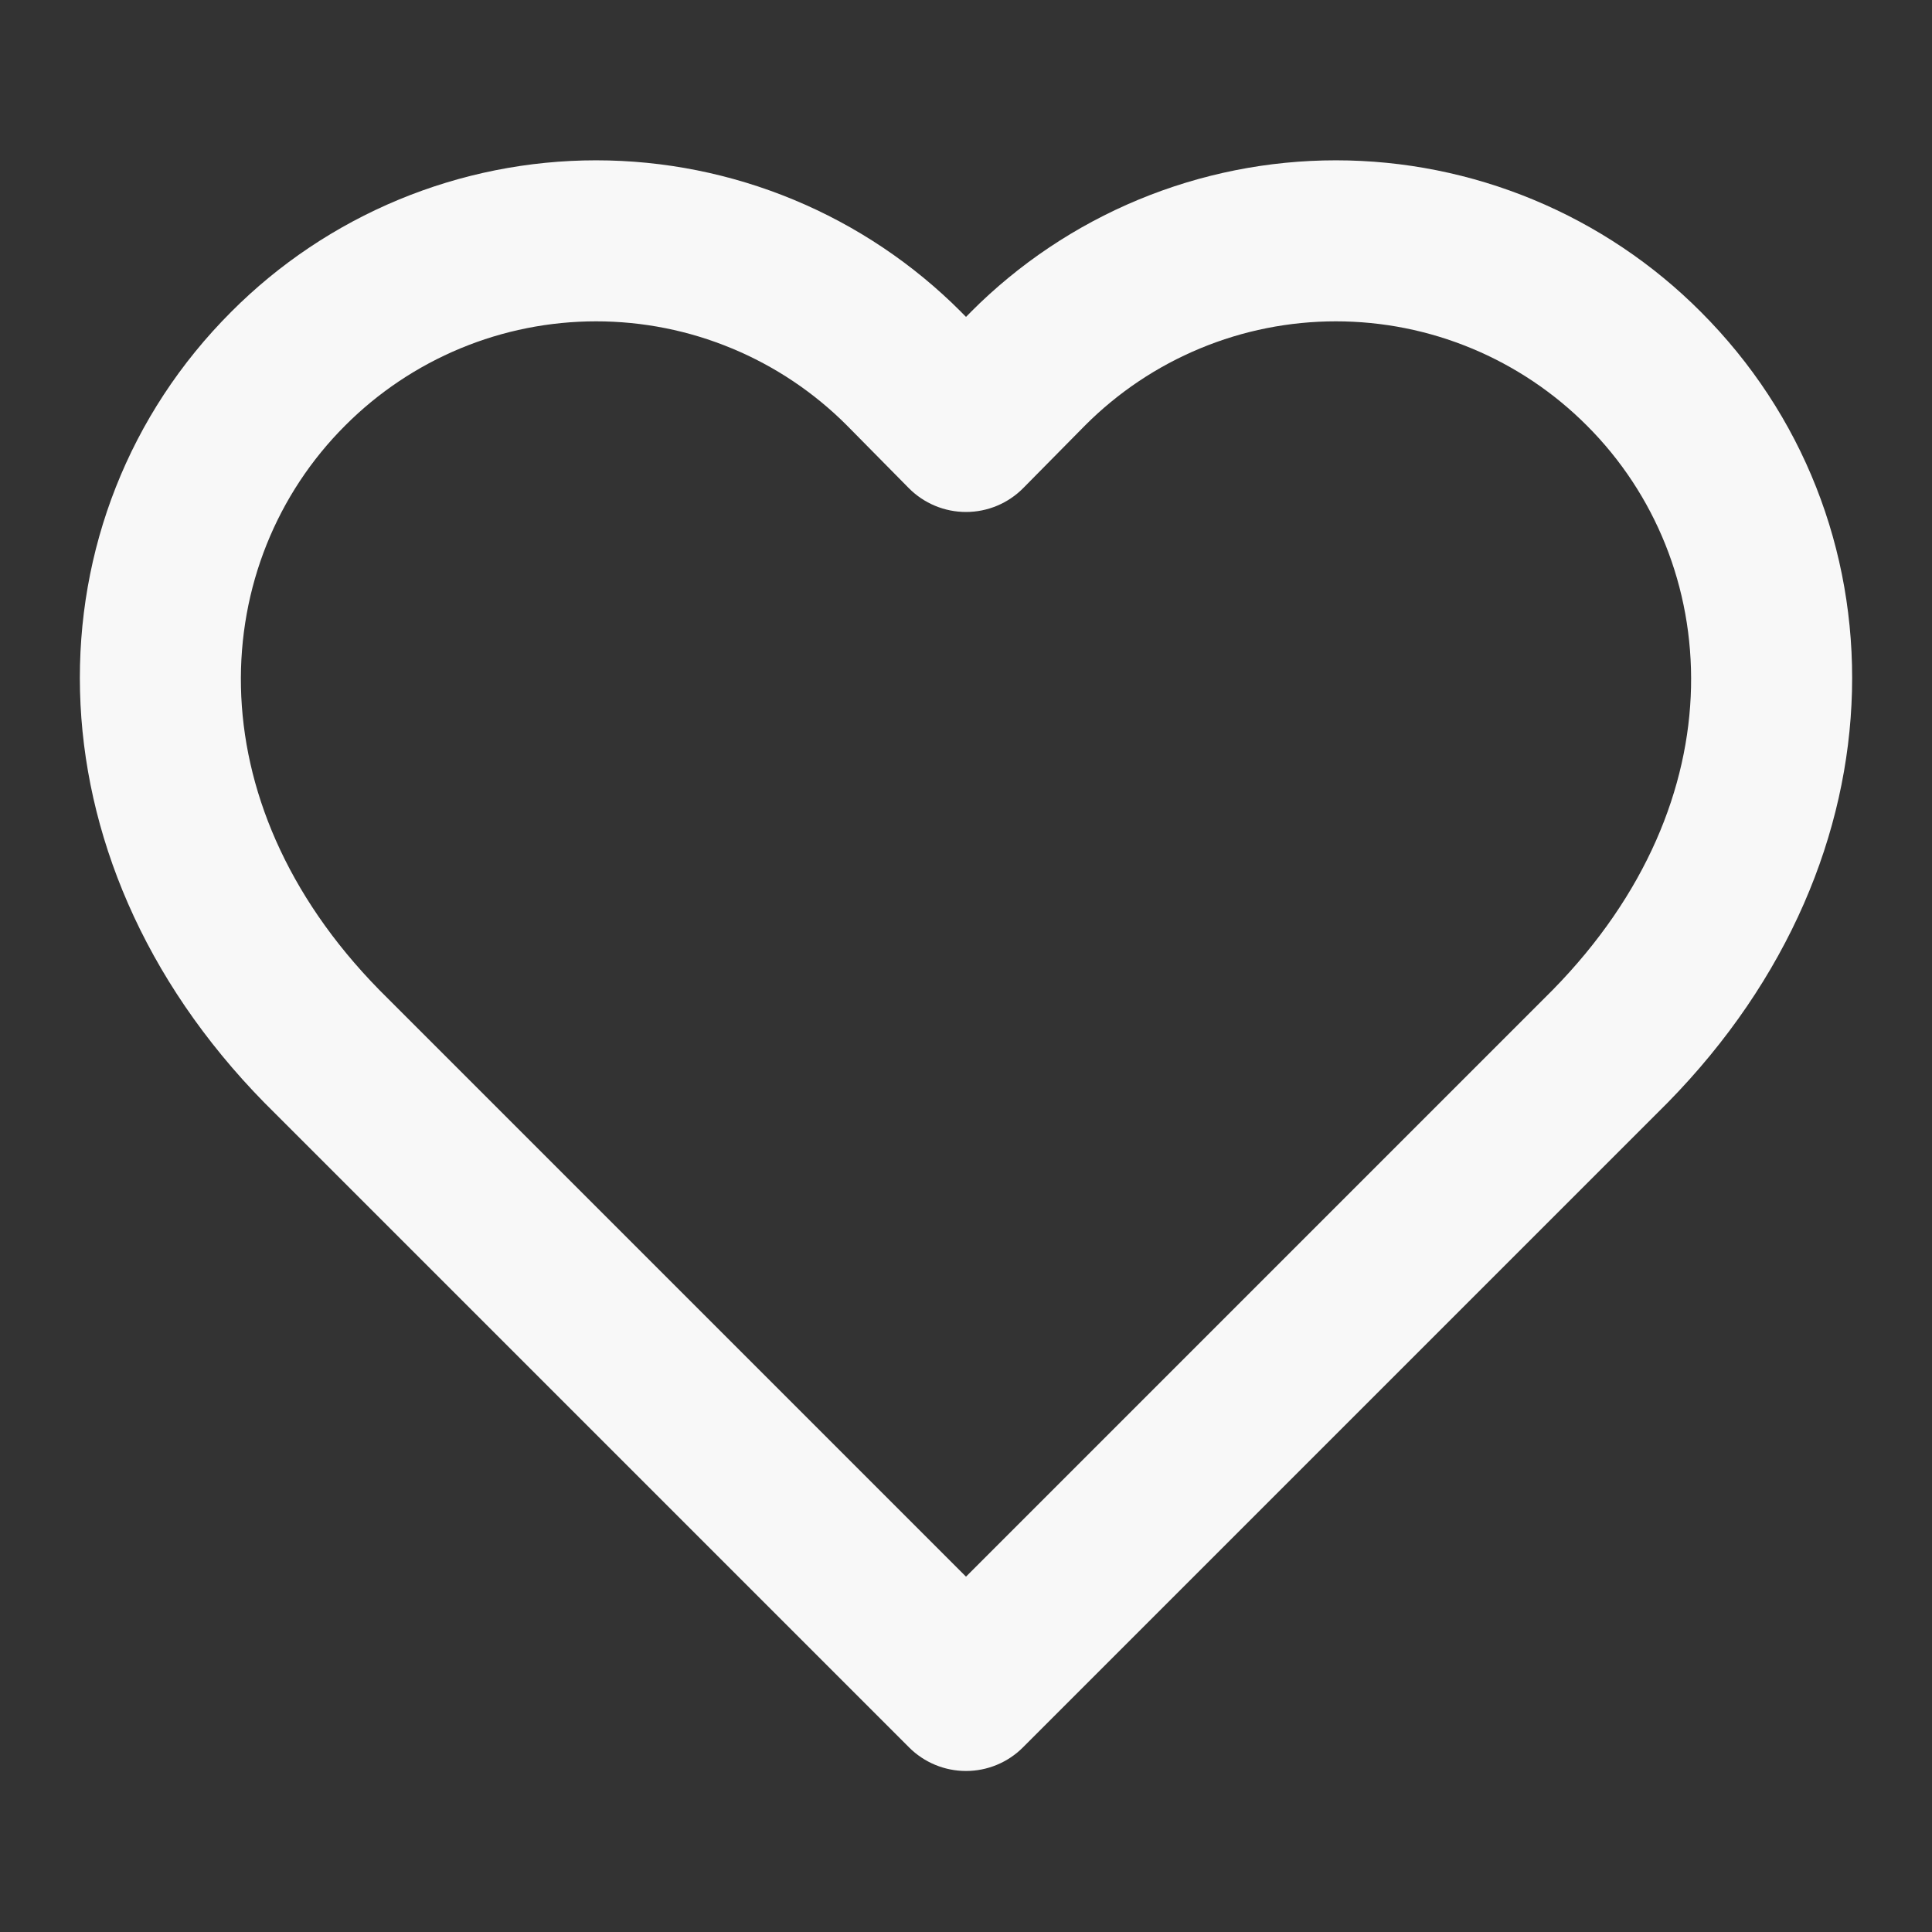 <svg width="50" height="50" viewBox="0 0 50 50" fill="none" xmlns="http://www.w3.org/2000/svg">
<rect x="0" y="0" width="50" height="50" fill="#333333" stroke="none"/>
<path fill-rule="evenodd" clip-rule="evenodd" d="M10.314 5.169C11.935 4.496 13.672 4.149 15.427 4.149C17.182 4.149 18.919 4.496 20.54 5.169C22.161 5.842 23.633 6.828 24.872 8.071L24.878 8.078L25 8.201L25.122 8.078L25.128 8.071C26.367 6.828 27.839 5.842 29.46 5.169C31.081 4.496 32.818 4.149 34.573 4.149C36.328 4.149 38.065 4.496 39.686 5.169C41.306 5.842 42.778 6.827 44.016 8.07C49.318 13.373 49.436 22.142 43.153 28.543L43.14 28.556L26.473 45.223C26.082 45.614 25.552 45.833 25 45.833C24.448 45.833 23.918 45.614 23.527 45.223L6.847 28.543C0.564 22.142 0.682 13.373 5.984 8.07C7.222 6.827 8.694 5.842 10.314 5.169ZM15.427 8.316C14.221 8.316 13.026 8.554 11.912 9.017C10.798 9.48 9.786 10.158 8.934 11.012L8.931 11.015C5.403 14.543 4.979 20.686 9.814 25.617L25 40.804L40.186 25.617C45.021 20.686 44.597 14.543 41.069 11.015L41.066 11.012C40.214 10.158 39.202 9.48 38.088 9.017C36.974 8.554 35.779 8.316 34.573 8.316C33.366 8.316 32.172 8.554 31.058 9.017C29.945 9.479 28.934 10.156 28.083 11.009C28.082 11.01 28.081 11.011 28.08 11.012L26.483 12.63C26.091 13.027 25.557 13.25 25 13.25C24.443 13.25 23.909 13.027 23.517 12.63L21.92 11.012C21.919 11.011 21.918 11.01 21.917 11.009C21.066 10.156 20.055 9.479 18.942 9.017C17.828 8.554 16.634 8.316 15.427 8.316Z" fill="#F8F8F8"/>
</svg>
